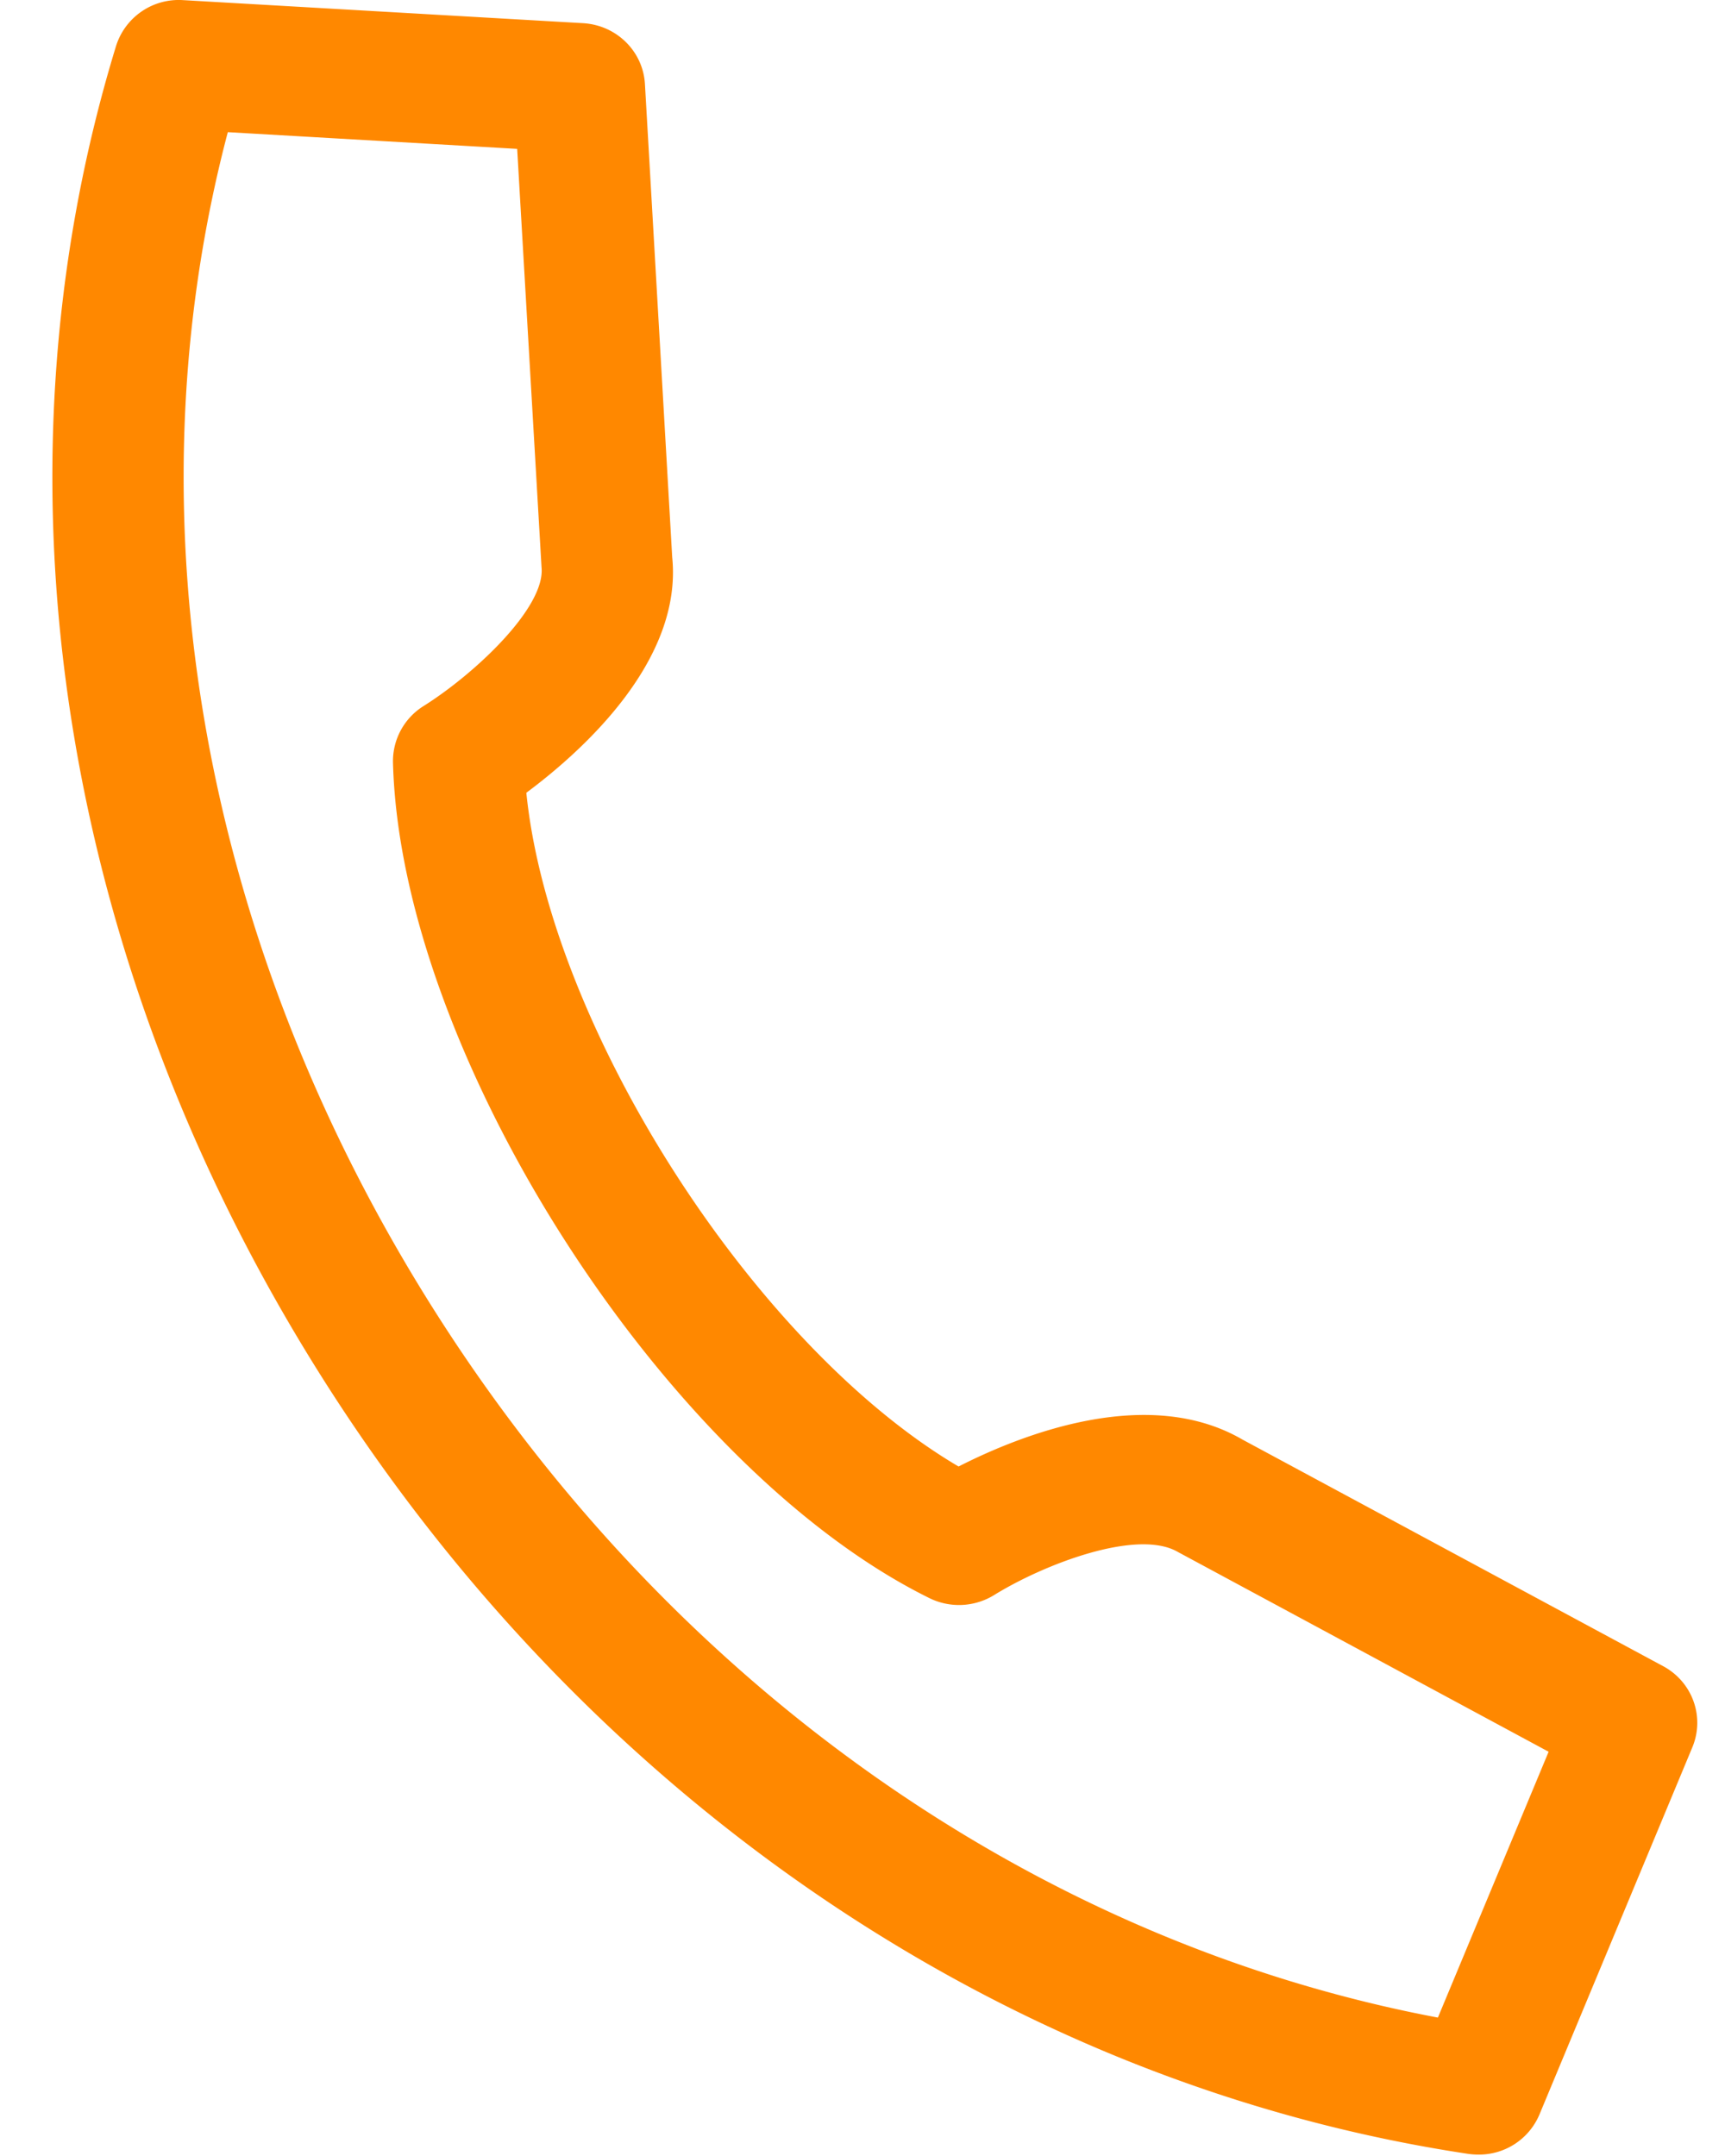 <svg width="16" height="20" viewBox="0 0 16 20" fill="currentColor" xmlns="http://www.w3.org/2000/svg"><path fill-rule="evenodd" clip-rule="evenodd" d="M13.717 19.987a.73.73 0 0 1-.094-.006c-4.23-.636-8.083-3.224-10.572-7.103C.563 9-.158 4.462 1.076.428a.609.609 0 0 1 .619-.427l3.713.214c.31.018.556.26.574.564l.253 4.39c.098.965-.841 1.804-1.353 2.185.22 2.18 2.115 5.134 4.009 6.25.571-.291 1.752-.764 2.635-.249l3.9 2.101c.272.146.389.47.271.753l-1.418 3.406a.608.608 0 0 1-.562.372zM2.113 1.226c-.946 3.587-.239 7.573 1.968 11.012s5.56 5.78 9.256 6.478l1.027-2.466-3.44-1.854c-.376-.217-1.237.112-1.704.401a.621.621 0 0 1-.597.029C6.18 13.622 3.714 9.781 3.645 7.071a.603.603 0 0 1 .283-.521c.482-.303 1.132-.918 1.095-1.287l-.226-3.882-2.684-.155z" fill="#F80"/></svg>